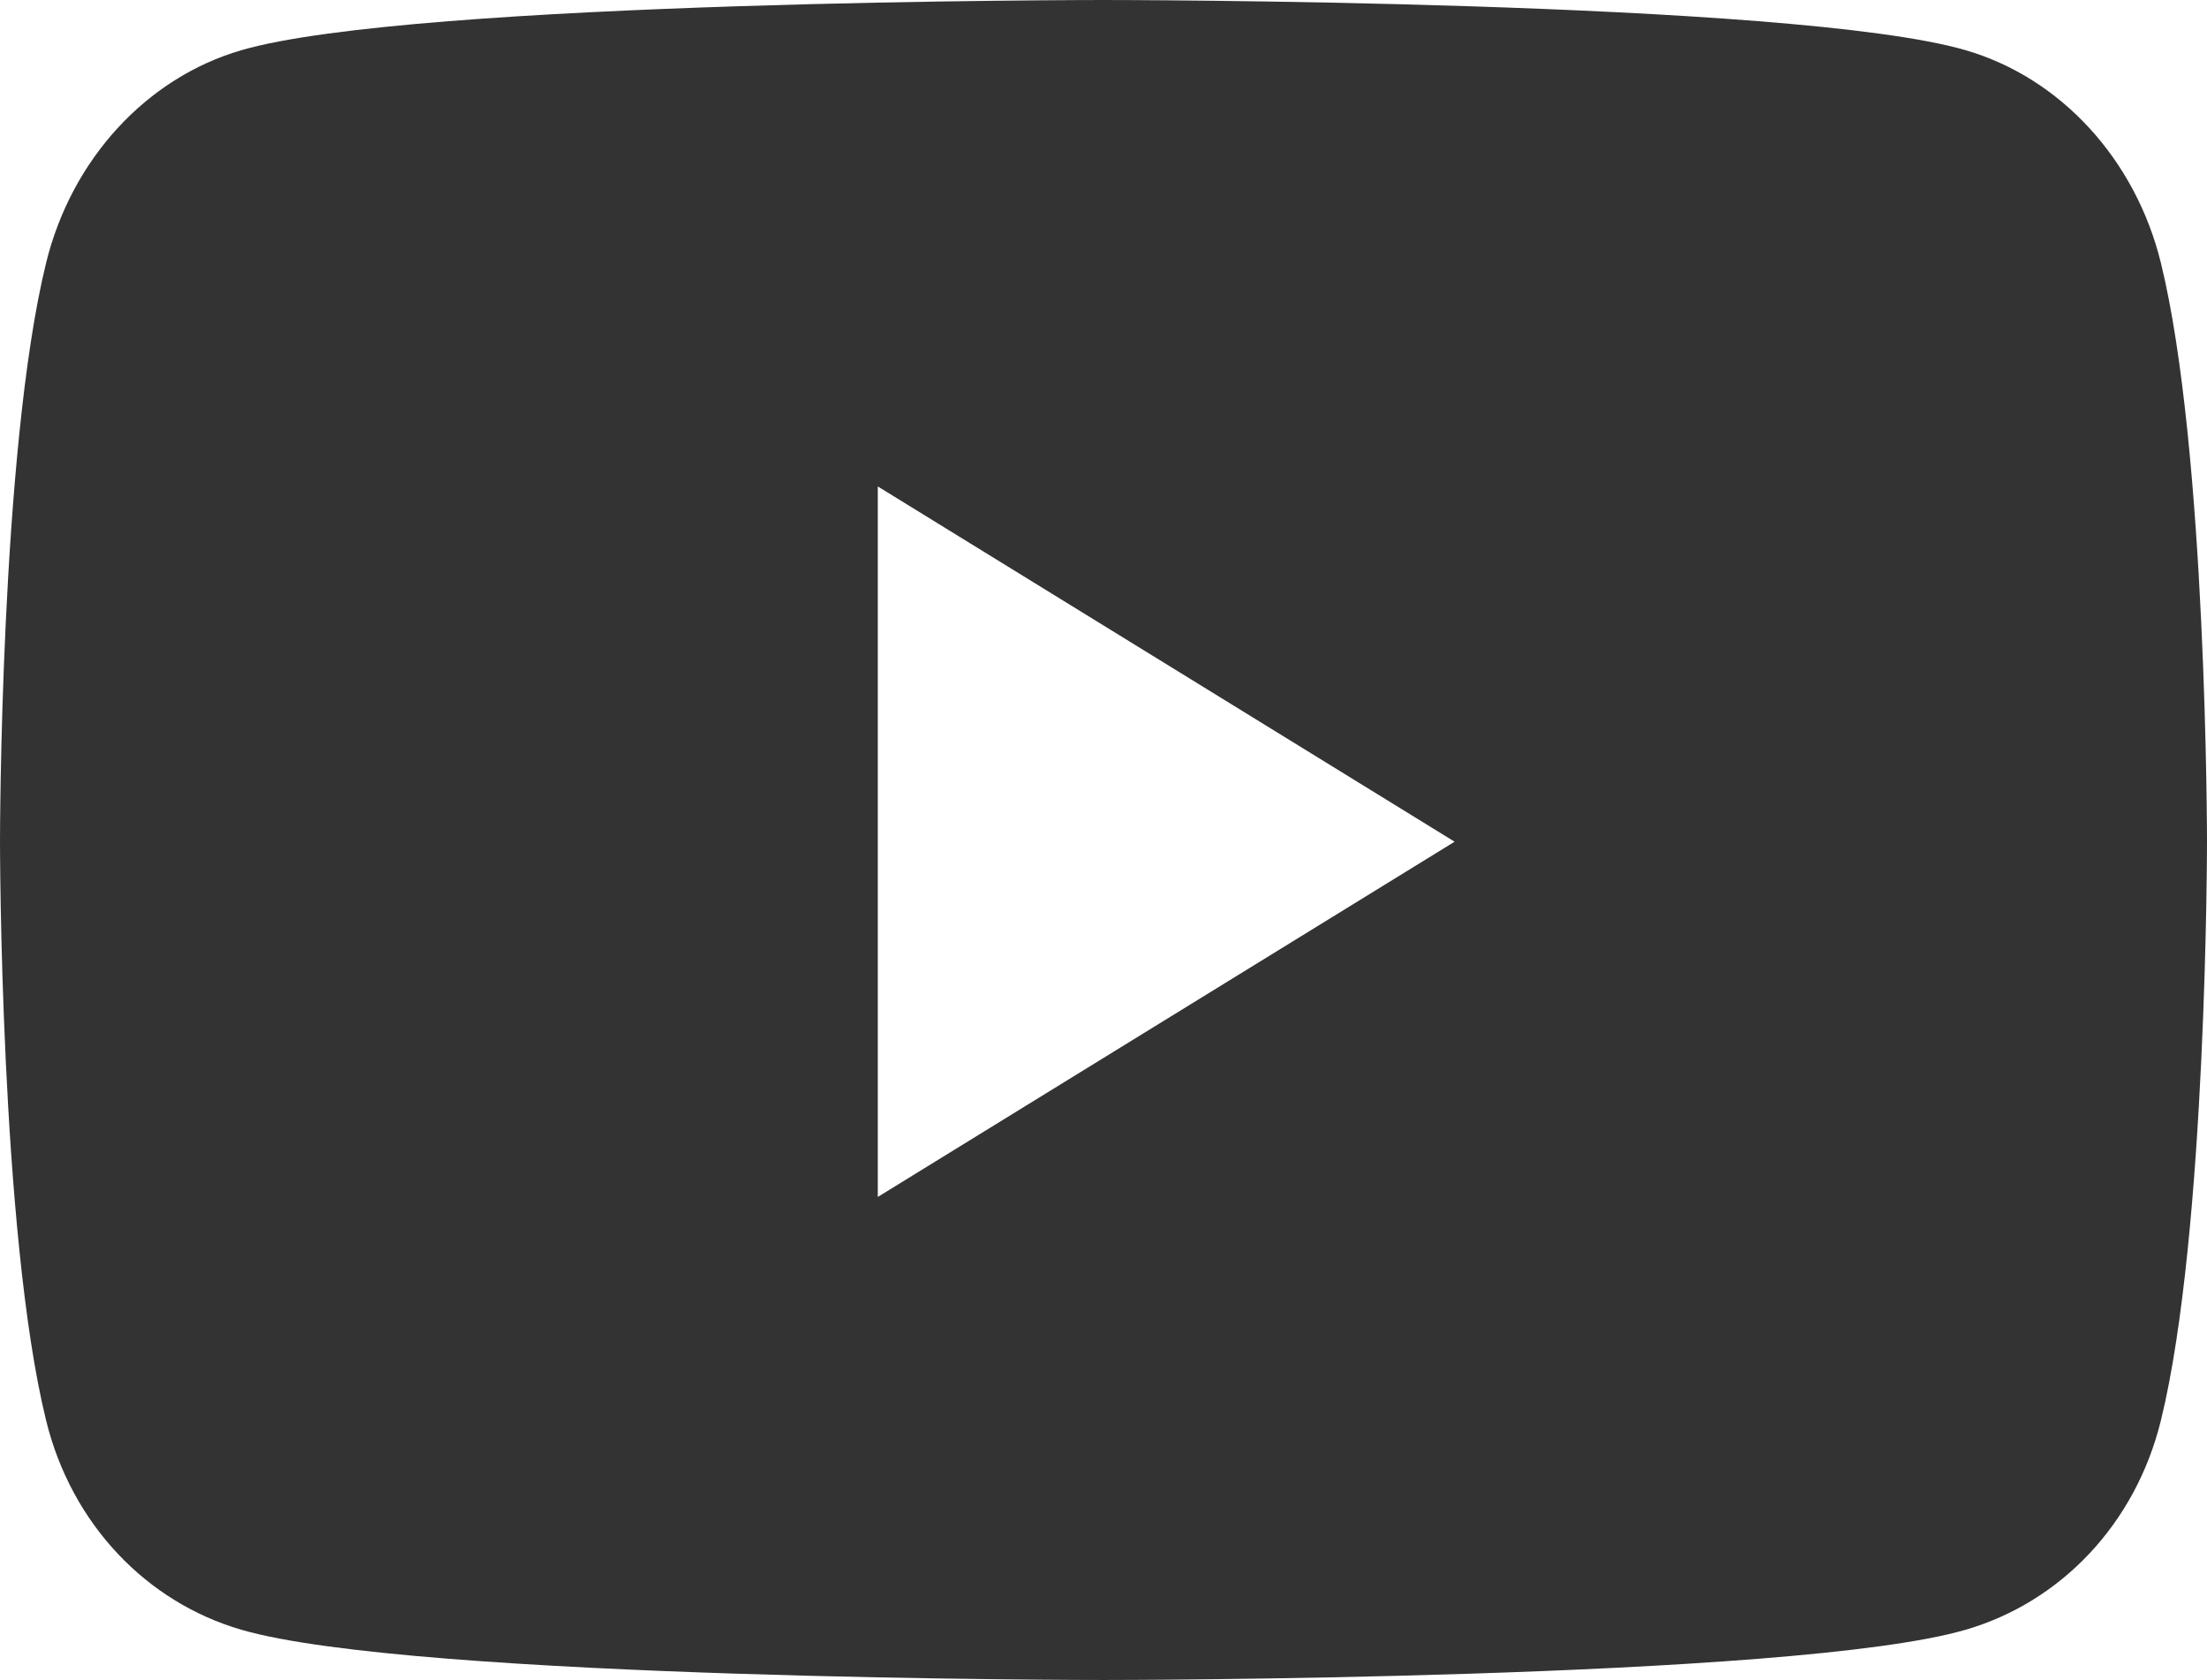 <svg width="67" height="51" viewBox="0 0 67 51" fill="none" xmlns="http://www.w3.org/2000/svg">
<path d="M65.6 7.98C64.829 4.839 62.559 2.365 59.676 1.525C54.452 0 33.5 0 33.5 0C33.5 0 12.549 0 7.324 1.525C4.441 2.365 2.171 4.839 1.4 7.98C0 13.673 0 25.552 0 25.552C0 25.552 0 37.43 1.4 43.123C2.171 46.264 4.441 48.635 7.324 49.474C12.549 51 33.5 51 33.5 51C33.5 51 54.451 51 59.676 49.474C62.559 48.635 64.829 46.264 65.6 43.123C67 37.43 67 25.552 67 25.552C67 25.552 67 13.673 65.6 7.98ZM26.648 36.336V14.767L44.159 25.552L26.648 36.336Z" fill="black" fill-opacity="0.8"/>
</svg>
